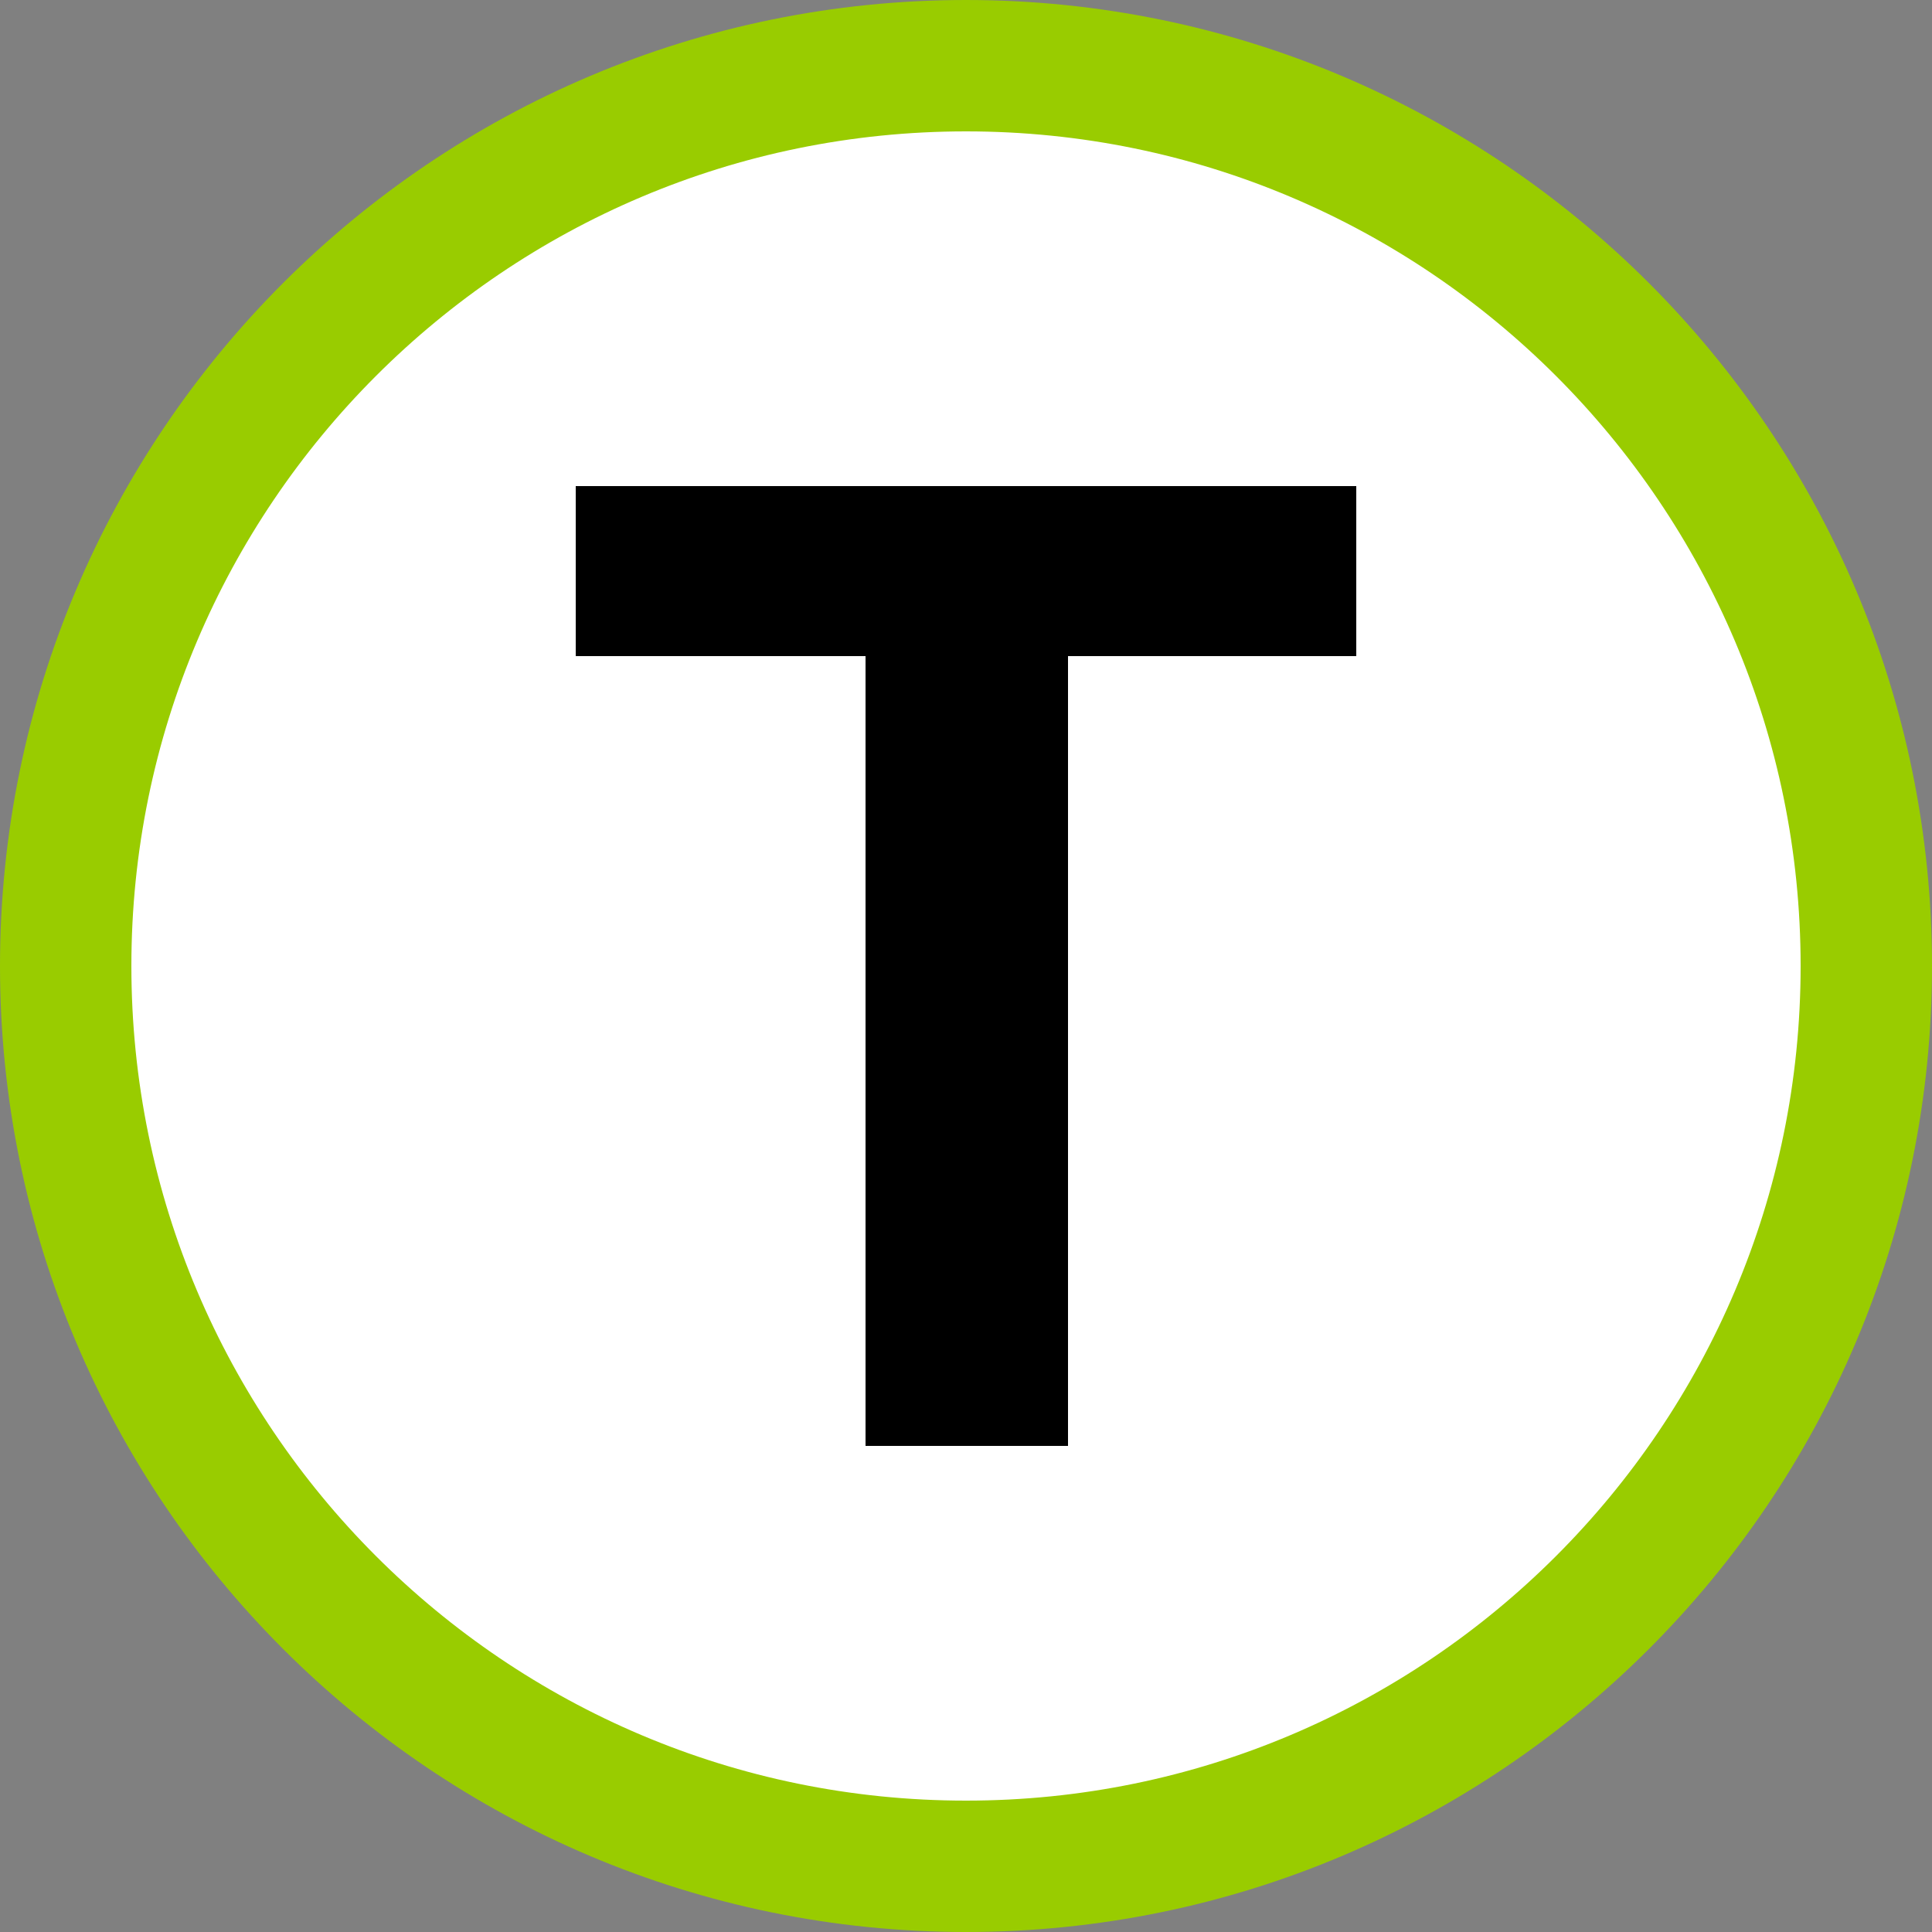 <?xml version="1.0" encoding="UTF-8"?>
<svg xmlns="http://www.w3.org/2000/svg" xmlns:svg="http://www.w3.org/2000/svg" xmlns:sodipodi="http://sodipodi.sourceforge.net/DTD/sodipodi-0.dtd" xmlns:rdf="http://www.w3.org/1999/02/22-rdf-syntax-ns#" xmlns:inkscape="http://www.inkscape.org/namespaces/inkscape" xmlns:dc="http://purl.org/dc/elements/1.1/" xmlns:cc="http://creativecommons.org/ns#" version="1.1" viewBox="0 0 25 25">
  <rect x="0" y="0" width="25" height="25" fill="#808080" stroke="none"/>
  <defs>
    <style>
      .cls-1 {
        fill: #fff;
        stroke: #9c0;
        stroke-linecap: round;
        stroke-miterlimit: 15.12;
        stroke-width: 1.7px;
      }
    </style>
  </defs>
  <!-- Generator: Adobe Illustrator 28.7.1, SVG Export Plug-In . SVG Version: 1.2.0 Build 142)  -->
  <g>
    <g id="svg3730">
      <sodipodi:namedview id="base" bordercolor="#666666" borderopacity="1.0" fit-margin-bottom="0" fit-margin-left="0" fit-margin-right="0" fit-margin-top="0" inkscape:current-layer="layer1" inkscape:cx="12.5" inkscape:cy="12.5" inkscape:document-units="px" inkscape:pageopacity="0.0" inkscape:pageshadow="2" inkscape:window-height="821" inkscape:window-maximized="0" inkscape:window-width="784" inkscape:window-x="800" inkscape:window-y="0" inkscape:zoom="25.16" pagecolor="#ffffff" showgrid="false" units="px"/>
      <path id="path817-0-0-6-0" class="cls-1" d="M24.15,12.5c0,6.43-5.22,11.65-11.65,11.65-6.43,0-11.65-5.22-11.65-11.65S6.07.85,12.5.85c6.43,0,11.65,5.22,11.65,11.65Z" inkscape:connector-curvature="0"/>
      <g id="text821-6">
        <path id="path970" d="M17.55,6.29v2.2h-3.73v10.22h-2.62v-10.22h-3.75v-2.2h10.1Z" inkscape:connector-curvature="0"/>
      </g>
    </g>
  </g>
</svg>